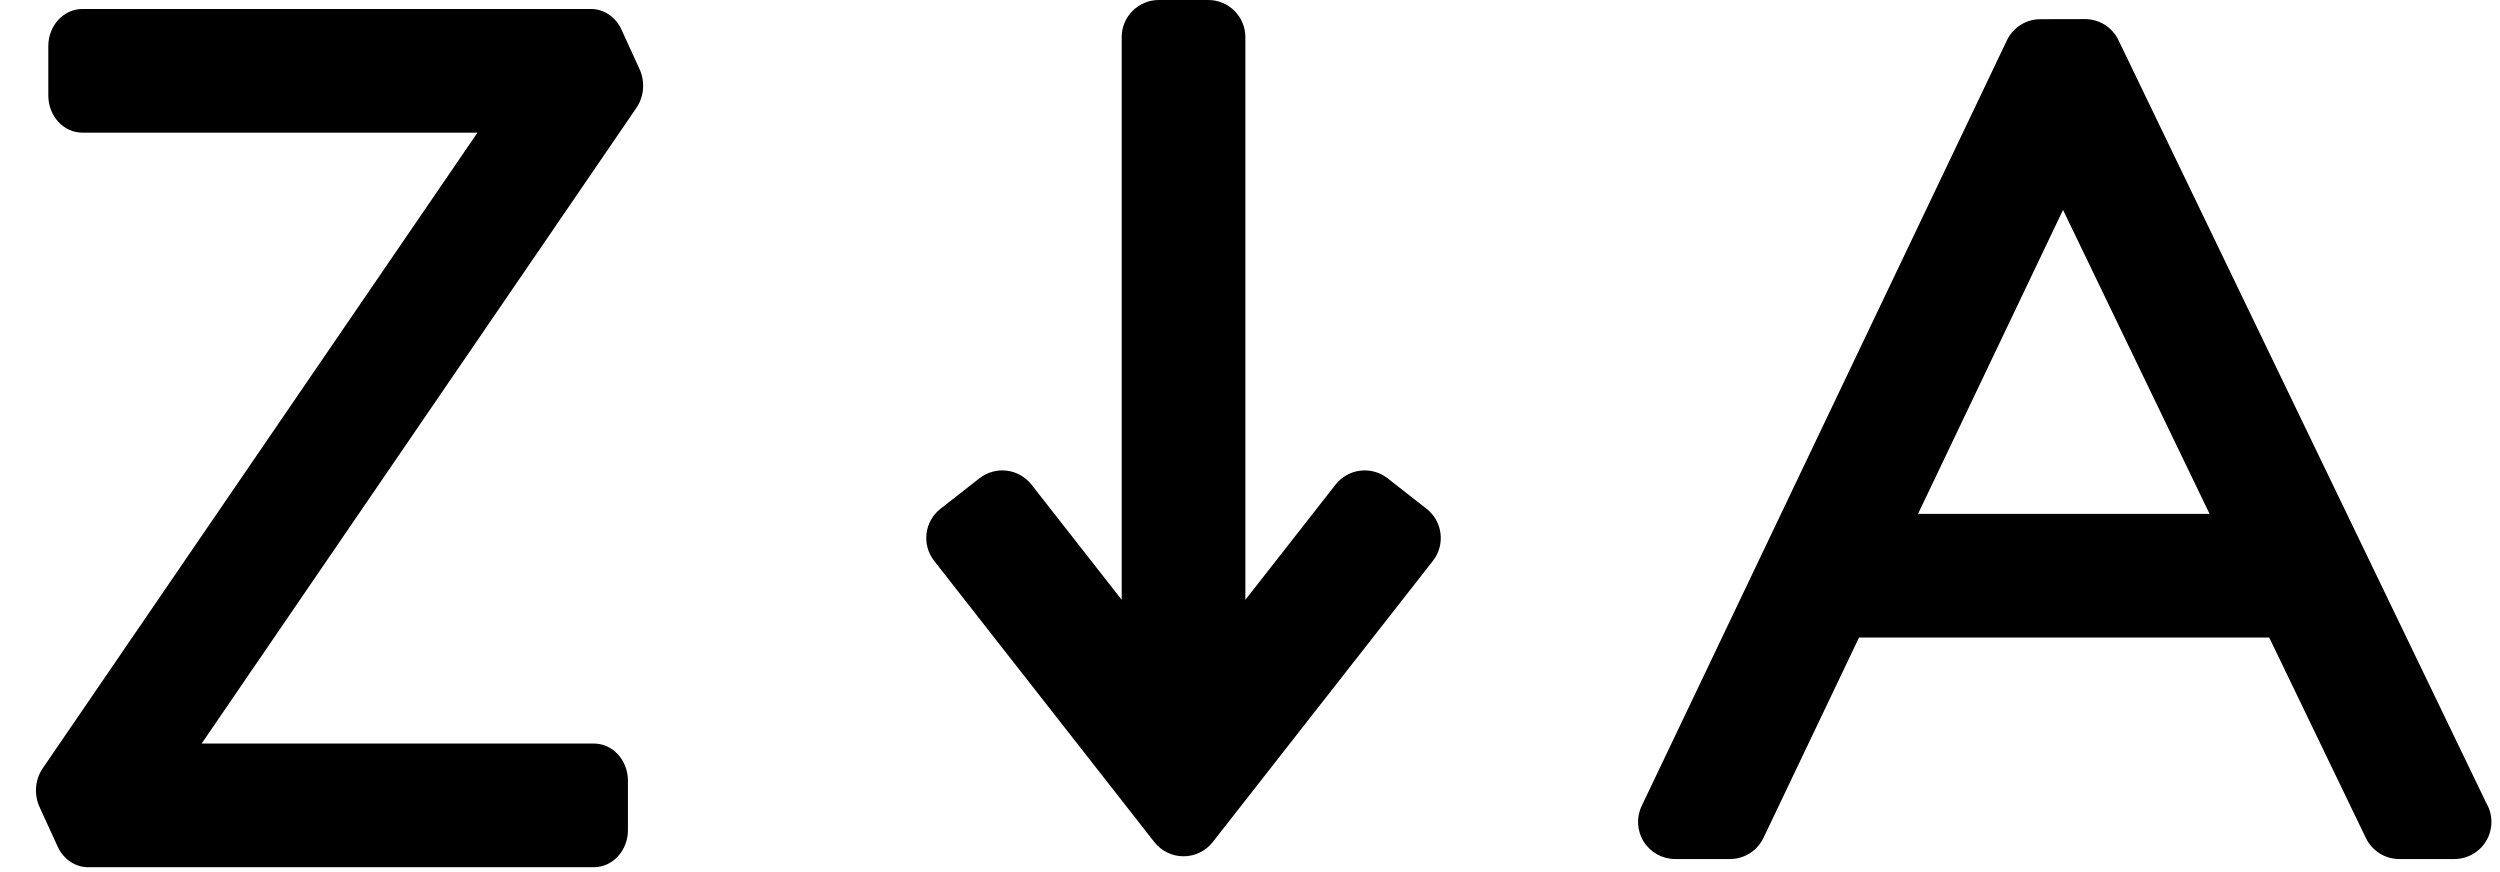 <svg viewBox="0 0 278 97" fill="none" xmlns="http://www.w3.org/2000/svg">
<path d="M235.569 4.457C234.881 3.03 233.437 2.123 231.853 2.123C231.85 2.123 231.847 2.123 231.844 2.123L226.884 2.134C225.297 2.137 223.852 3.05 223.169 4.483L182.553 89.623C181.943 90.902 182.032 92.403 182.788 93.601C183.543 94.798 184.861 95.525 186.277 95.525H192.372C193.962 95.525 195.41 94.611 196.096 93.176L206.723 70.896H252.337L263.088 93.192C263.775 94.618 265.219 95.525 266.804 95.525H272.911C272.915 95.525 272.918 95.525 272.922 95.525C275.2 95.525 277.047 93.678 277.047 91.4C277.047 90.653 276.848 89.951 276.5 89.346L235.569 4.457ZM213.284 57.145L229.408 23.343L245.706 57.145H213.284Z" fill="currentColor"/>
<path d="M71.12 7.695L69.105 3.287C68.463 1.886 67.15 1 65.713 1H9.162C7.069 1 5.373 2.847 5.373 5.125V10.626C5.373 12.904 7.069 14.751 9.162 14.751H53.095L4.749 85.436C3.897 86.683 3.761 88.347 4.397 89.738L6.413 94.147C7.053 95.548 8.366 96.434 9.804 96.434H66.037C68.13 96.434 69.826 94.587 69.826 92.308V86.808C69.826 84.529 68.13 82.682 66.037 82.682H22.423L70.767 11.997C71.621 10.75 71.757 9.087 71.12 7.695Z" fill="currentColor"/>
<path d="M158.633 56.578L154.302 53.187C153.442 52.512 152.35 52.207 151.261 52.339C150.175 52.472 149.186 53.03 148.511 53.892L138.484 66.7V4.125C138.484 1.847 136.637 0 134.358 0H128.858C126.579 0 124.732 1.847 124.732 4.125V66.699L114.704 53.891C114.029 53.03 113.041 52.471 111.955 52.339C110.864 52.206 109.774 52.512 108.912 53.186L104.582 56.577C102.789 57.981 102.473 60.574 103.877 62.368L128.36 93.637C129.142 94.635 130.34 95.219 131.608 95.219C132.876 95.219 134.074 94.635 134.856 93.637L159.339 62.368C160.743 60.575 160.427 57.982 158.633 56.578Z" fill="currentColor"/>
</svg>

